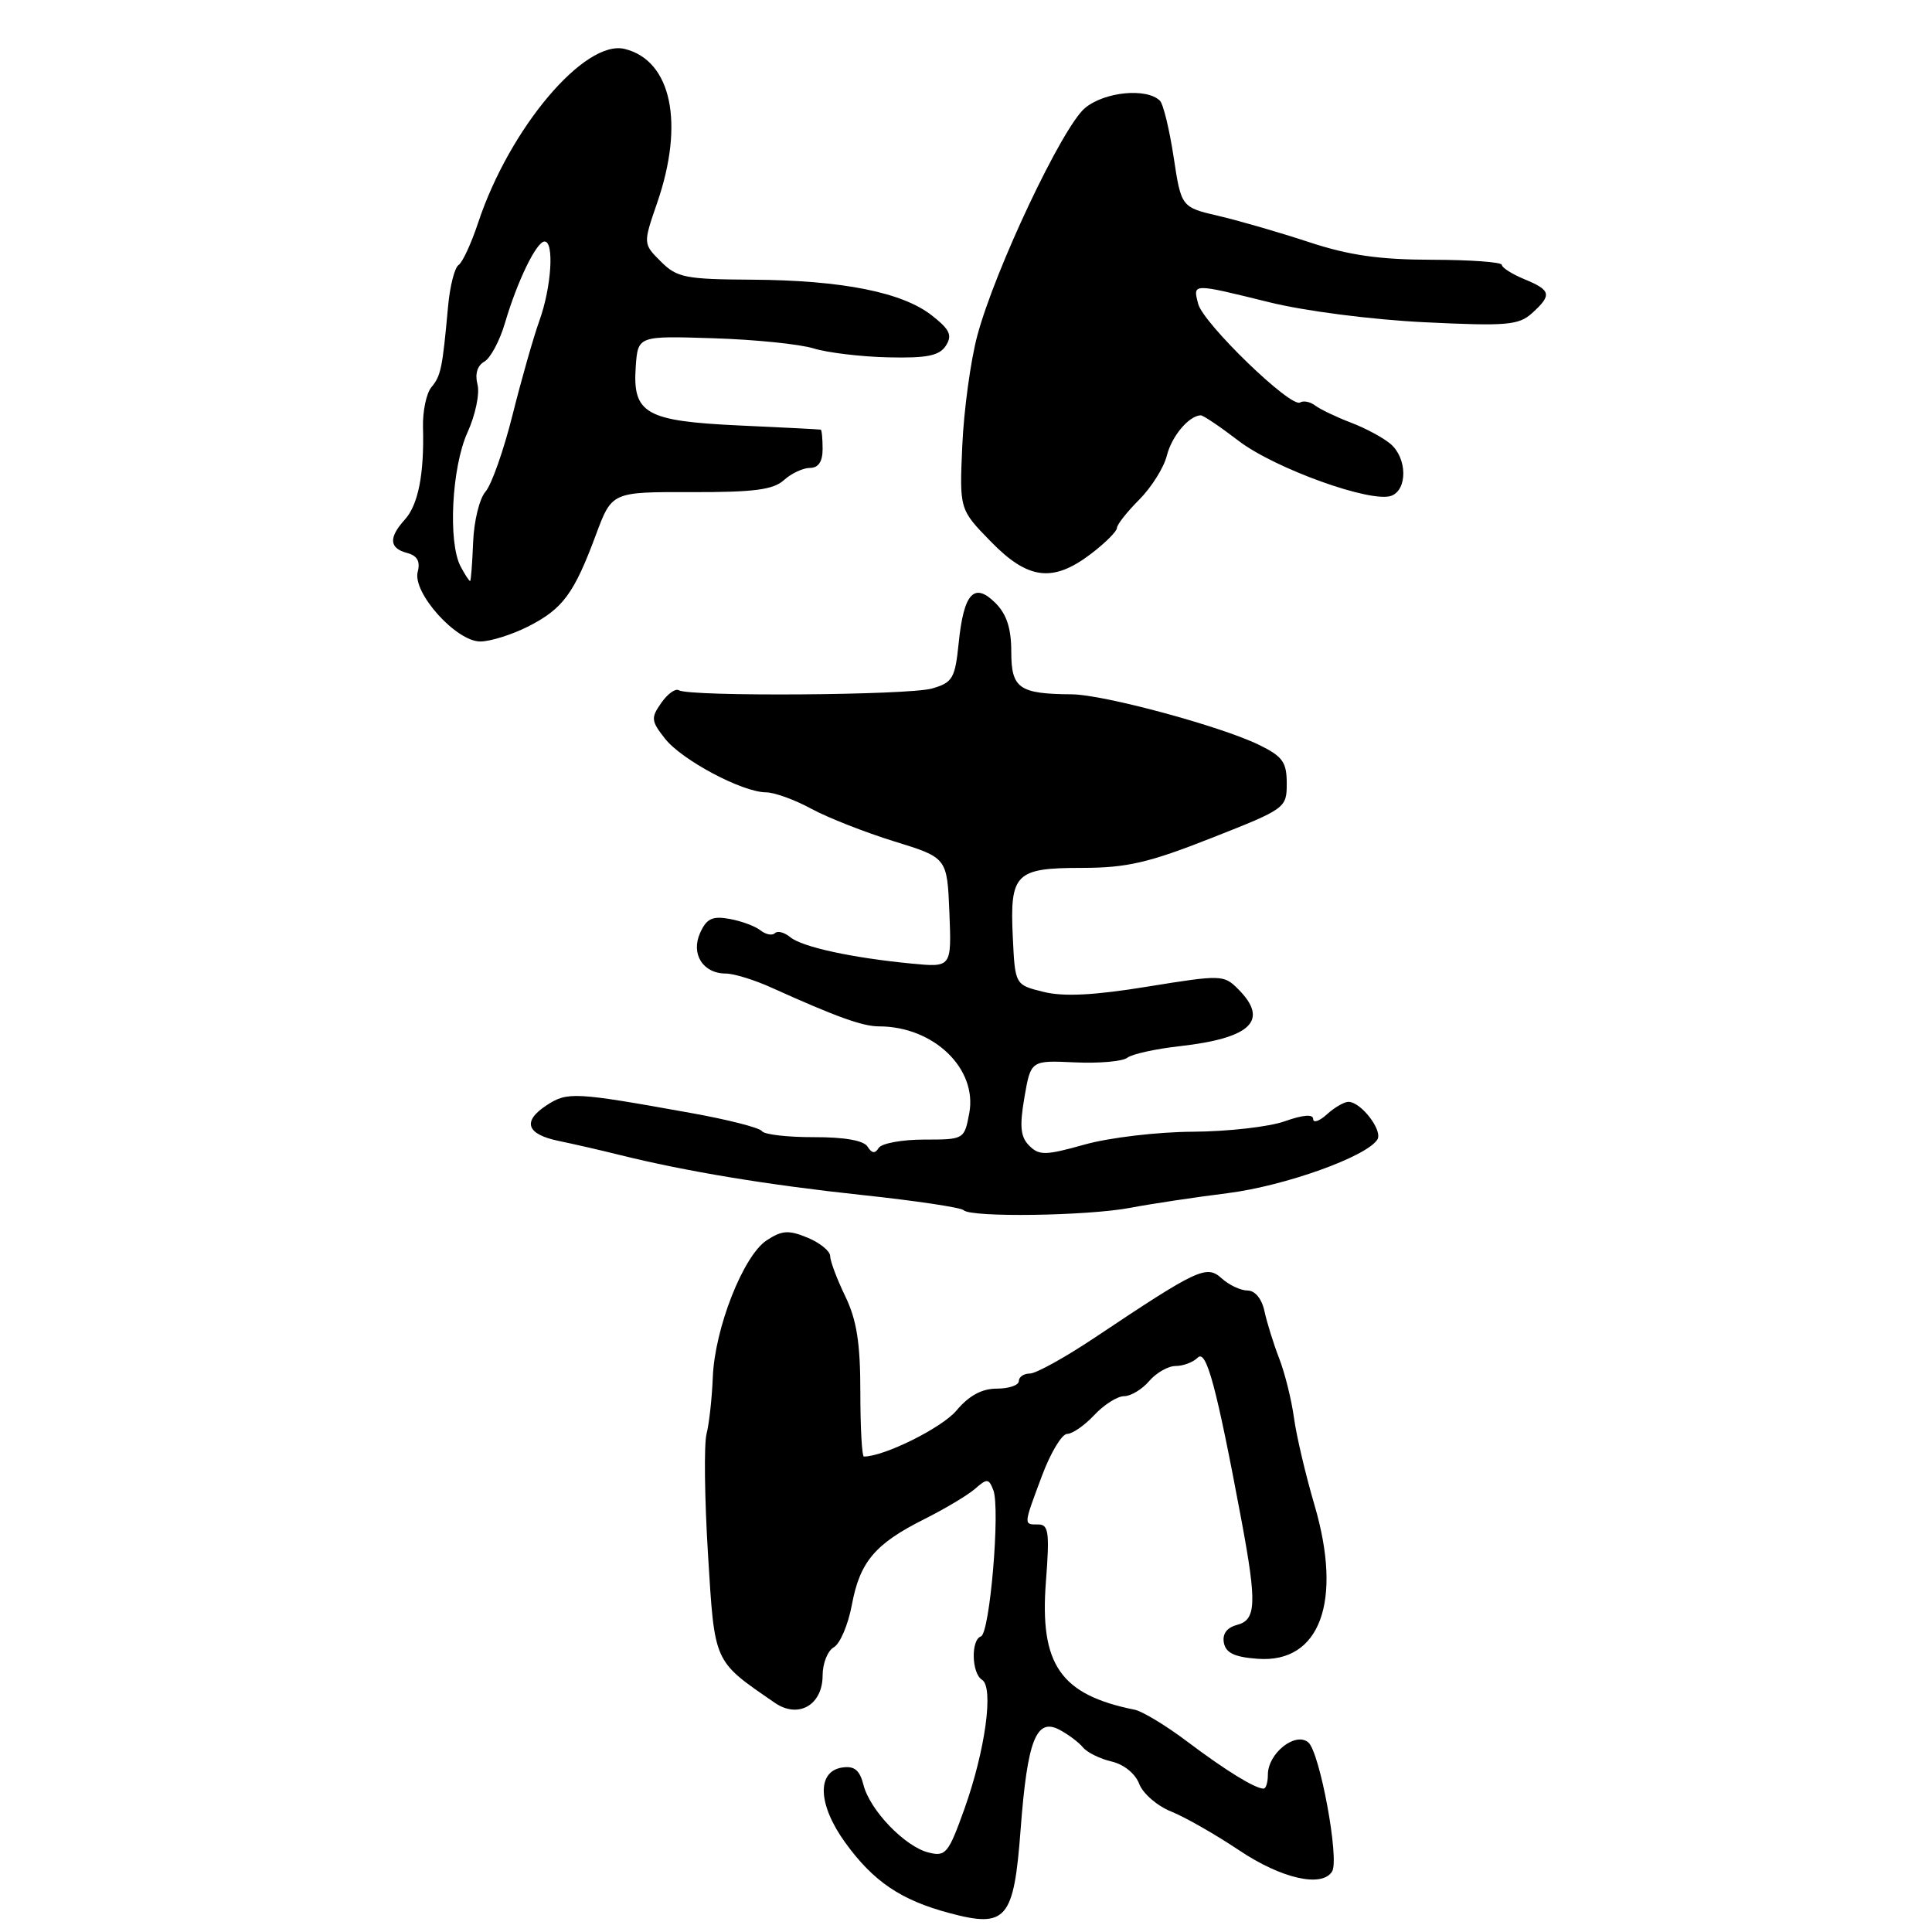 <?xml version="1.0" encoding="UTF-8" standalone="no"?>
<!DOCTYPE svg PUBLIC "-//W3C//DTD SVG 1.1//EN" "http://www.w3.org/Graphics/SVG/1.1/DTD/svg11.dtd" >
<svg xmlns="http://www.w3.org/2000/svg" xmlns:xlink="http://www.w3.org/1999/xlink" version="1.1" viewBox="0 0 256 256">
 <g >
 <path fill="currentColor"
d=" M 135.24 242.38 C 136.13 230.57 137.31 227.56 140.40 229.21 C 141.55 229.82 142.95 230.87 143.50 231.54 C 144.05 232.21 145.75 233.05 147.29 233.41 C 148.91 233.78 150.44 235.02 150.95 236.37 C 151.44 237.65 153.33 239.29 155.17 240.03 C 157.00 240.76 161.06 243.08 164.20 245.18 C 169.79 248.93 175.17 250.15 176.51 247.98 C 177.51 246.37 174.88 232.14 173.35 230.87 C 171.62 229.44 168.00 232.34 168.00 235.15 C 168.00 236.17 167.75 237.00 167.43 237.00 C 166.30 237.00 162.39 234.59 157.36 230.80 C 154.54 228.67 151.39 226.76 150.36 226.55 C 140.51 224.57 137.74 220.58 138.59 209.57 C 139.09 203.08 138.95 202.00 137.59 202.00 C 135.60 202.00 135.59 202.18 138.07 195.54 C 139.21 192.49 140.71 190.00 141.40 190.00 C 142.09 190.00 143.71 188.88 145.00 187.50 C 146.29 186.12 148.07 185.00 148.95 185.00 C 149.83 185.00 151.33 184.10 152.27 183.00 C 153.21 181.90 154.79 181.00 155.79 181.00 C 156.79 181.00 158.10 180.50 158.71 179.89 C 159.85 178.75 161.19 183.75 164.51 201.50 C 166.55 212.47 166.46 214.65 163.91 215.31 C 162.56 215.67 161.95 216.50 162.17 217.68 C 162.43 219.03 163.59 219.58 166.67 219.80 C 174.91 220.40 177.93 212.20 174.18 199.44 C 173.02 195.50 171.79 190.30 171.46 187.88 C 171.13 185.47 170.25 181.93 169.50 180.00 C 168.75 178.07 167.88 175.26 167.55 173.75 C 167.20 172.10 166.30 171.00 165.31 171.00 C 164.40 171.00 162.86 170.28 161.88 169.39 C 159.87 167.57 158.75 168.10 145.05 177.25 C 141.14 179.86 137.28 182.00 136.47 182.00 C 135.66 182.00 135.00 182.45 135.00 183.00 C 135.00 183.55 133.69 184.00 132.09 184.00 C 130.10 184.00 128.40 184.92 126.73 186.91 C 124.80 189.20 117.15 193.00 114.47 193.00 C 114.21 193.00 114.00 189.15 114.00 184.45 C 114.00 177.95 113.52 174.91 112.00 171.76 C 110.90 169.49 110.00 167.09 110.00 166.43 C 110.00 165.78 108.65 164.68 107.01 164.00 C 104.50 162.96 103.62 163.02 101.59 164.35 C 98.49 166.38 94.70 176.02 94.45 182.50 C 94.34 185.25 93.97 188.62 93.62 190.00 C 93.27 191.38 93.36 198.53 93.81 205.90 C 94.71 220.52 94.48 219.99 102.68 225.64 C 105.78 227.77 109.00 225.93 109.00 222.01 C 109.00 220.41 109.67 218.72 110.49 218.27 C 111.31 217.81 112.38 215.29 112.87 212.68 C 113.94 206.93 115.94 204.57 122.50 201.28 C 125.25 199.90 128.28 198.09 129.23 197.25 C 130.79 195.88 131.02 195.90 131.62 197.45 C 132.56 199.89 131.16 216.43 129.98 216.83 C 128.63 217.29 128.74 221.72 130.12 222.58 C 131.71 223.55 130.56 231.94 127.78 239.72 C 125.67 245.60 125.31 246.04 123.04 245.47 C 119.90 244.69 115.25 239.85 114.41 236.49 C 113.92 234.56 113.21 233.97 111.63 234.20 C 108.19 234.69 108.35 239.12 112.01 244.17 C 115.73 249.31 119.37 251.77 125.76 253.48 C 133.36 255.52 134.34 254.37 135.24 242.38 Z  M 149.78 160.04 C 152.56 159.51 158.36 158.64 162.67 158.10 C 170.26 157.14 181.10 153.26 182.51 150.99 C 183.25 149.79 180.34 146.00 178.67 146.00 C 178.11 146.00 176.83 146.74 175.83 147.65 C 174.82 148.57 174.00 148.84 174.00 148.27 C 174.00 147.61 172.65 147.72 170.25 148.57 C 168.19 149.31 162.70 149.93 158.07 149.96 C 153.41 149.98 147.00 150.74 143.75 151.65 C 138.55 153.11 137.70 153.13 136.38 151.81 C 135.22 150.65 135.08 149.27 135.74 145.41 C 136.59 140.50 136.59 140.50 142.42 140.77 C 145.62 140.92 148.75 140.64 149.37 140.16 C 149.99 139.67 153.13 138.98 156.36 138.62 C 165.81 137.55 168.20 135.20 164.05 131.05 C 162.16 129.16 161.83 129.15 152.07 130.73 C 144.96 131.89 140.93 132.09 138.27 131.43 C 134.50 130.50 134.50 130.50 134.20 124.16 C 133.80 115.74 134.54 115.00 143.37 115.00 C 149.30 114.99 152.18 114.33 160.50 111.05 C 170.36 107.17 170.50 107.07 170.50 103.81 C 170.50 100.99 169.96 100.23 166.83 98.70 C 161.74 96.22 146.24 92.03 142.00 92.00 C 135.04 91.95 134.00 91.22 134.00 86.38 C 134.00 83.26 133.39 81.39 131.90 79.90 C 129.08 77.08 127.70 78.59 127.03 85.21 C 126.55 89.90 126.23 90.44 123.50 91.23 C 120.38 92.13 91.34 92.33 89.94 91.46 C 89.50 91.19 88.45 91.94 87.62 93.14 C 86.23 95.12 86.27 95.53 88.12 97.88 C 90.36 100.72 98.37 104.98 101.51 104.99 C 102.62 105.00 105.32 105.97 107.51 107.17 C 109.71 108.36 114.65 110.30 118.50 111.49 C 125.50 113.65 125.50 113.65 125.80 120.92 C 126.09 128.19 126.09 128.19 120.80 127.68 C 112.90 126.92 106.28 125.48 104.71 124.18 C 103.94 123.54 103.03 123.30 102.68 123.65 C 102.33 124.00 101.47 123.83 100.77 123.28 C 100.07 122.72 98.23 122.04 96.67 121.76 C 94.41 121.35 93.63 121.71 92.78 123.59 C 91.50 126.39 93.14 129.00 96.18 129.00 C 97.24 129.00 100.00 129.85 102.30 130.90 C 110.83 134.75 114.30 136.00 116.47 136.00 C 123.72 136.00 129.54 141.61 128.43 147.52 C 127.78 150.98 127.74 151.00 122.45 151.00 C 119.52 151.00 116.81 151.50 116.43 152.11 C 115.95 152.89 115.52 152.84 114.96 151.94 C 114.46 151.12 111.91 150.67 107.84 150.68 C 104.35 150.69 101.26 150.33 100.96 149.88 C 100.67 149.43 96.39 148.34 91.46 147.46 C 76.12 144.70 75.18 144.65 72.42 146.46 C 69.16 148.60 69.76 150.31 74.08 151.19 C 75.96 151.58 79.53 152.39 82.00 153.01 C 90.89 155.22 101.72 157.01 114.27 158.35 C 121.30 159.10 127.34 160.00 127.69 160.36 C 128.67 161.34 144.09 161.12 149.78 160.04 Z  M 70.03 82.99 C 74.59 80.66 76.07 78.65 78.97 70.84 C 81.08 65.18 81.08 65.18 91.58 65.21 C 99.88 65.23 102.46 64.90 103.87 63.62 C 104.85 62.73 106.41 62.00 107.33 62.00 C 108.44 62.00 109.00 61.17 109.00 59.50 C 109.00 58.12 108.89 56.97 108.75 56.93 C 108.61 56.89 103.78 56.64 98.02 56.38 C 85.54 55.80 83.80 54.82 84.24 48.57 C 84.53 44.50 84.53 44.50 94.52 44.82 C 100.01 44.99 105.99 45.60 107.82 46.17 C 109.64 46.73 114.08 47.27 117.68 47.35 C 122.85 47.47 124.46 47.14 125.33 45.81 C 126.21 44.43 125.87 43.68 123.49 41.81 C 119.59 38.73 111.62 37.14 99.70 37.06 C 90.80 37.01 89.70 36.79 87.56 34.65 C 85.21 32.30 85.21 32.30 87.07 26.90 C 90.72 16.34 88.98 8.04 82.80 6.49 C 77.50 5.16 67.52 16.97 63.36 29.50 C 62.45 32.25 61.28 34.78 60.76 35.12 C 60.24 35.46 59.61 37.93 59.37 40.62 C 58.62 48.83 58.43 49.78 57.16 51.31 C 56.49 52.12 55.99 54.52 56.05 56.64 C 56.22 62.80 55.42 66.88 53.65 68.84 C 51.47 71.24 51.57 72.65 53.94 73.27 C 55.29 73.63 55.71 74.38 55.35 75.76 C 54.63 78.53 60.43 85.00 63.64 85.00 C 64.98 85.00 67.86 84.09 70.03 82.99 Z  M 144.57 73.38 C 146.46 71.94 148.00 70.40 148.00 69.96 C 148.00 69.52 149.33 67.83 150.95 66.21 C 152.57 64.58 154.22 61.96 154.61 60.38 C 155.26 57.80 157.50 55.12 159.09 55.03 C 159.41 55.01 161.66 56.53 164.09 58.39 C 168.87 62.07 181.74 66.70 184.37 65.69 C 186.53 64.86 186.45 60.69 184.25 58.82 C 183.29 58.00 180.93 56.73 179.00 56.00 C 177.07 55.26 174.96 54.25 174.29 53.75 C 173.63 53.24 172.72 53.05 172.27 53.33 C 171.04 54.09 159.41 42.83 158.76 40.25 C 158.06 37.51 157.91 37.52 168.19 40.05 C 172.91 41.22 181.79 42.36 188.76 42.70 C 199.67 43.23 201.24 43.09 203.01 41.49 C 205.67 39.08 205.53 38.46 202.00 37.00 C 200.35 36.32 199.00 35.46 199.00 35.10 C 199.00 34.73 194.84 34.43 189.75 34.42 C 182.80 34.41 178.76 33.83 173.50 32.10 C 169.65 30.83 164.25 29.26 161.51 28.62 C 156.52 27.46 156.52 27.46 155.51 20.79 C 154.95 17.13 154.14 13.77 153.69 13.34 C 151.92 11.61 146.34 12.16 143.76 14.32 C 140.76 16.84 131.84 35.70 129.49 44.50 C 128.61 47.80 127.72 54.33 127.51 59.00 C 127.13 67.50 127.13 67.50 131.28 71.75 C 136.22 76.83 139.52 77.23 144.57 73.38 Z  M 61.04 75.07 C 59.34 71.89 59.85 61.93 61.94 57.31 C 62.99 55.01 63.59 52.14 63.27 50.94 C 62.91 49.56 63.25 48.44 64.17 47.92 C 64.98 47.47 66.22 45.16 66.91 42.80 C 68.55 37.23 71.09 32.00 72.16 32.00 C 73.46 32.00 73.07 38.06 71.47 42.50 C 70.68 44.70 69.08 50.33 67.91 55.00 C 66.74 59.67 65.13 64.24 64.33 65.15 C 63.53 66.06 62.79 69.09 62.69 71.89 C 62.58 74.69 62.40 76.99 62.29 76.99 C 62.17 77.00 61.60 76.13 61.04 75.07 Z "/>
</g>
</svg>